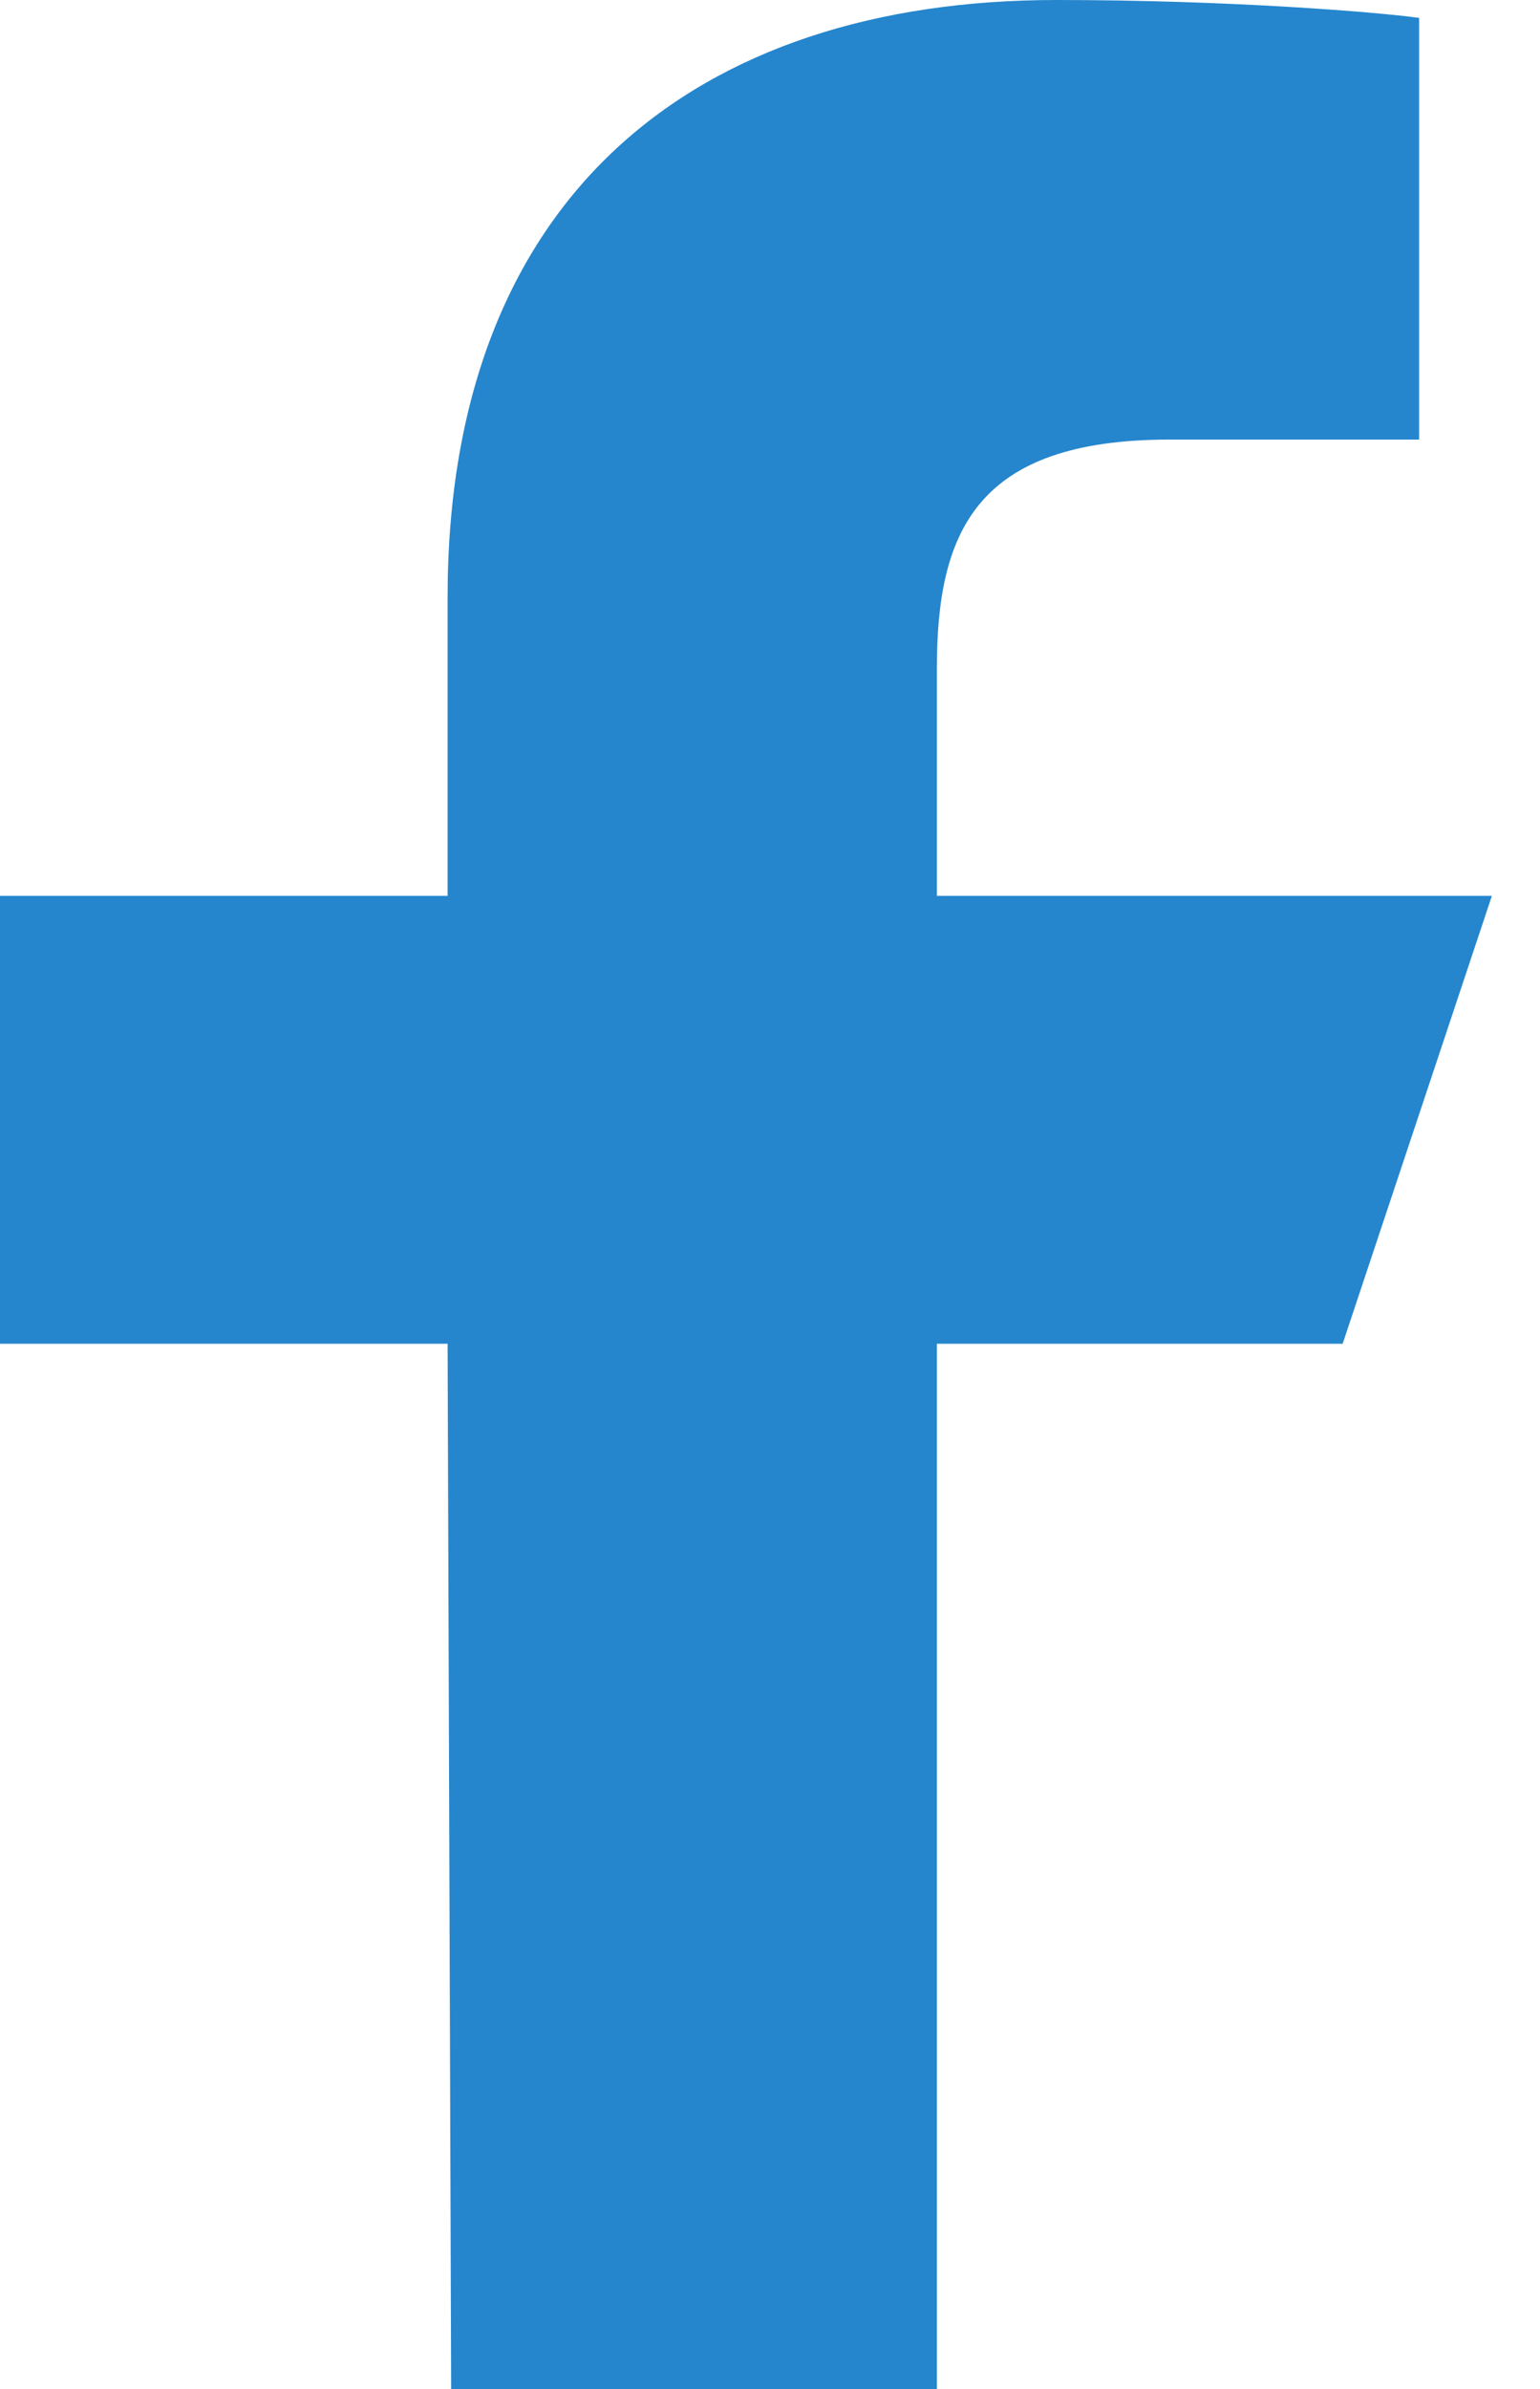 <svg width="20" height="31" viewBox="0 0 20 31" fill="none" xmlns="http://www.w3.org/2000/svg">
<path d="M5.859 31L5.813 17.437H0V11.625H5.813V7.75C5.813 2.527 9.053 0 13.718 0C15.95 0 17.872 0.155 18.43 0.232V5.704H15.19C12.664 5.704 12.167 6.913 12.167 8.68V11.625H19.375L17.437 17.437H12.167V31H5.858H5.859Z" fill="#2586CD"/>
</svg>
